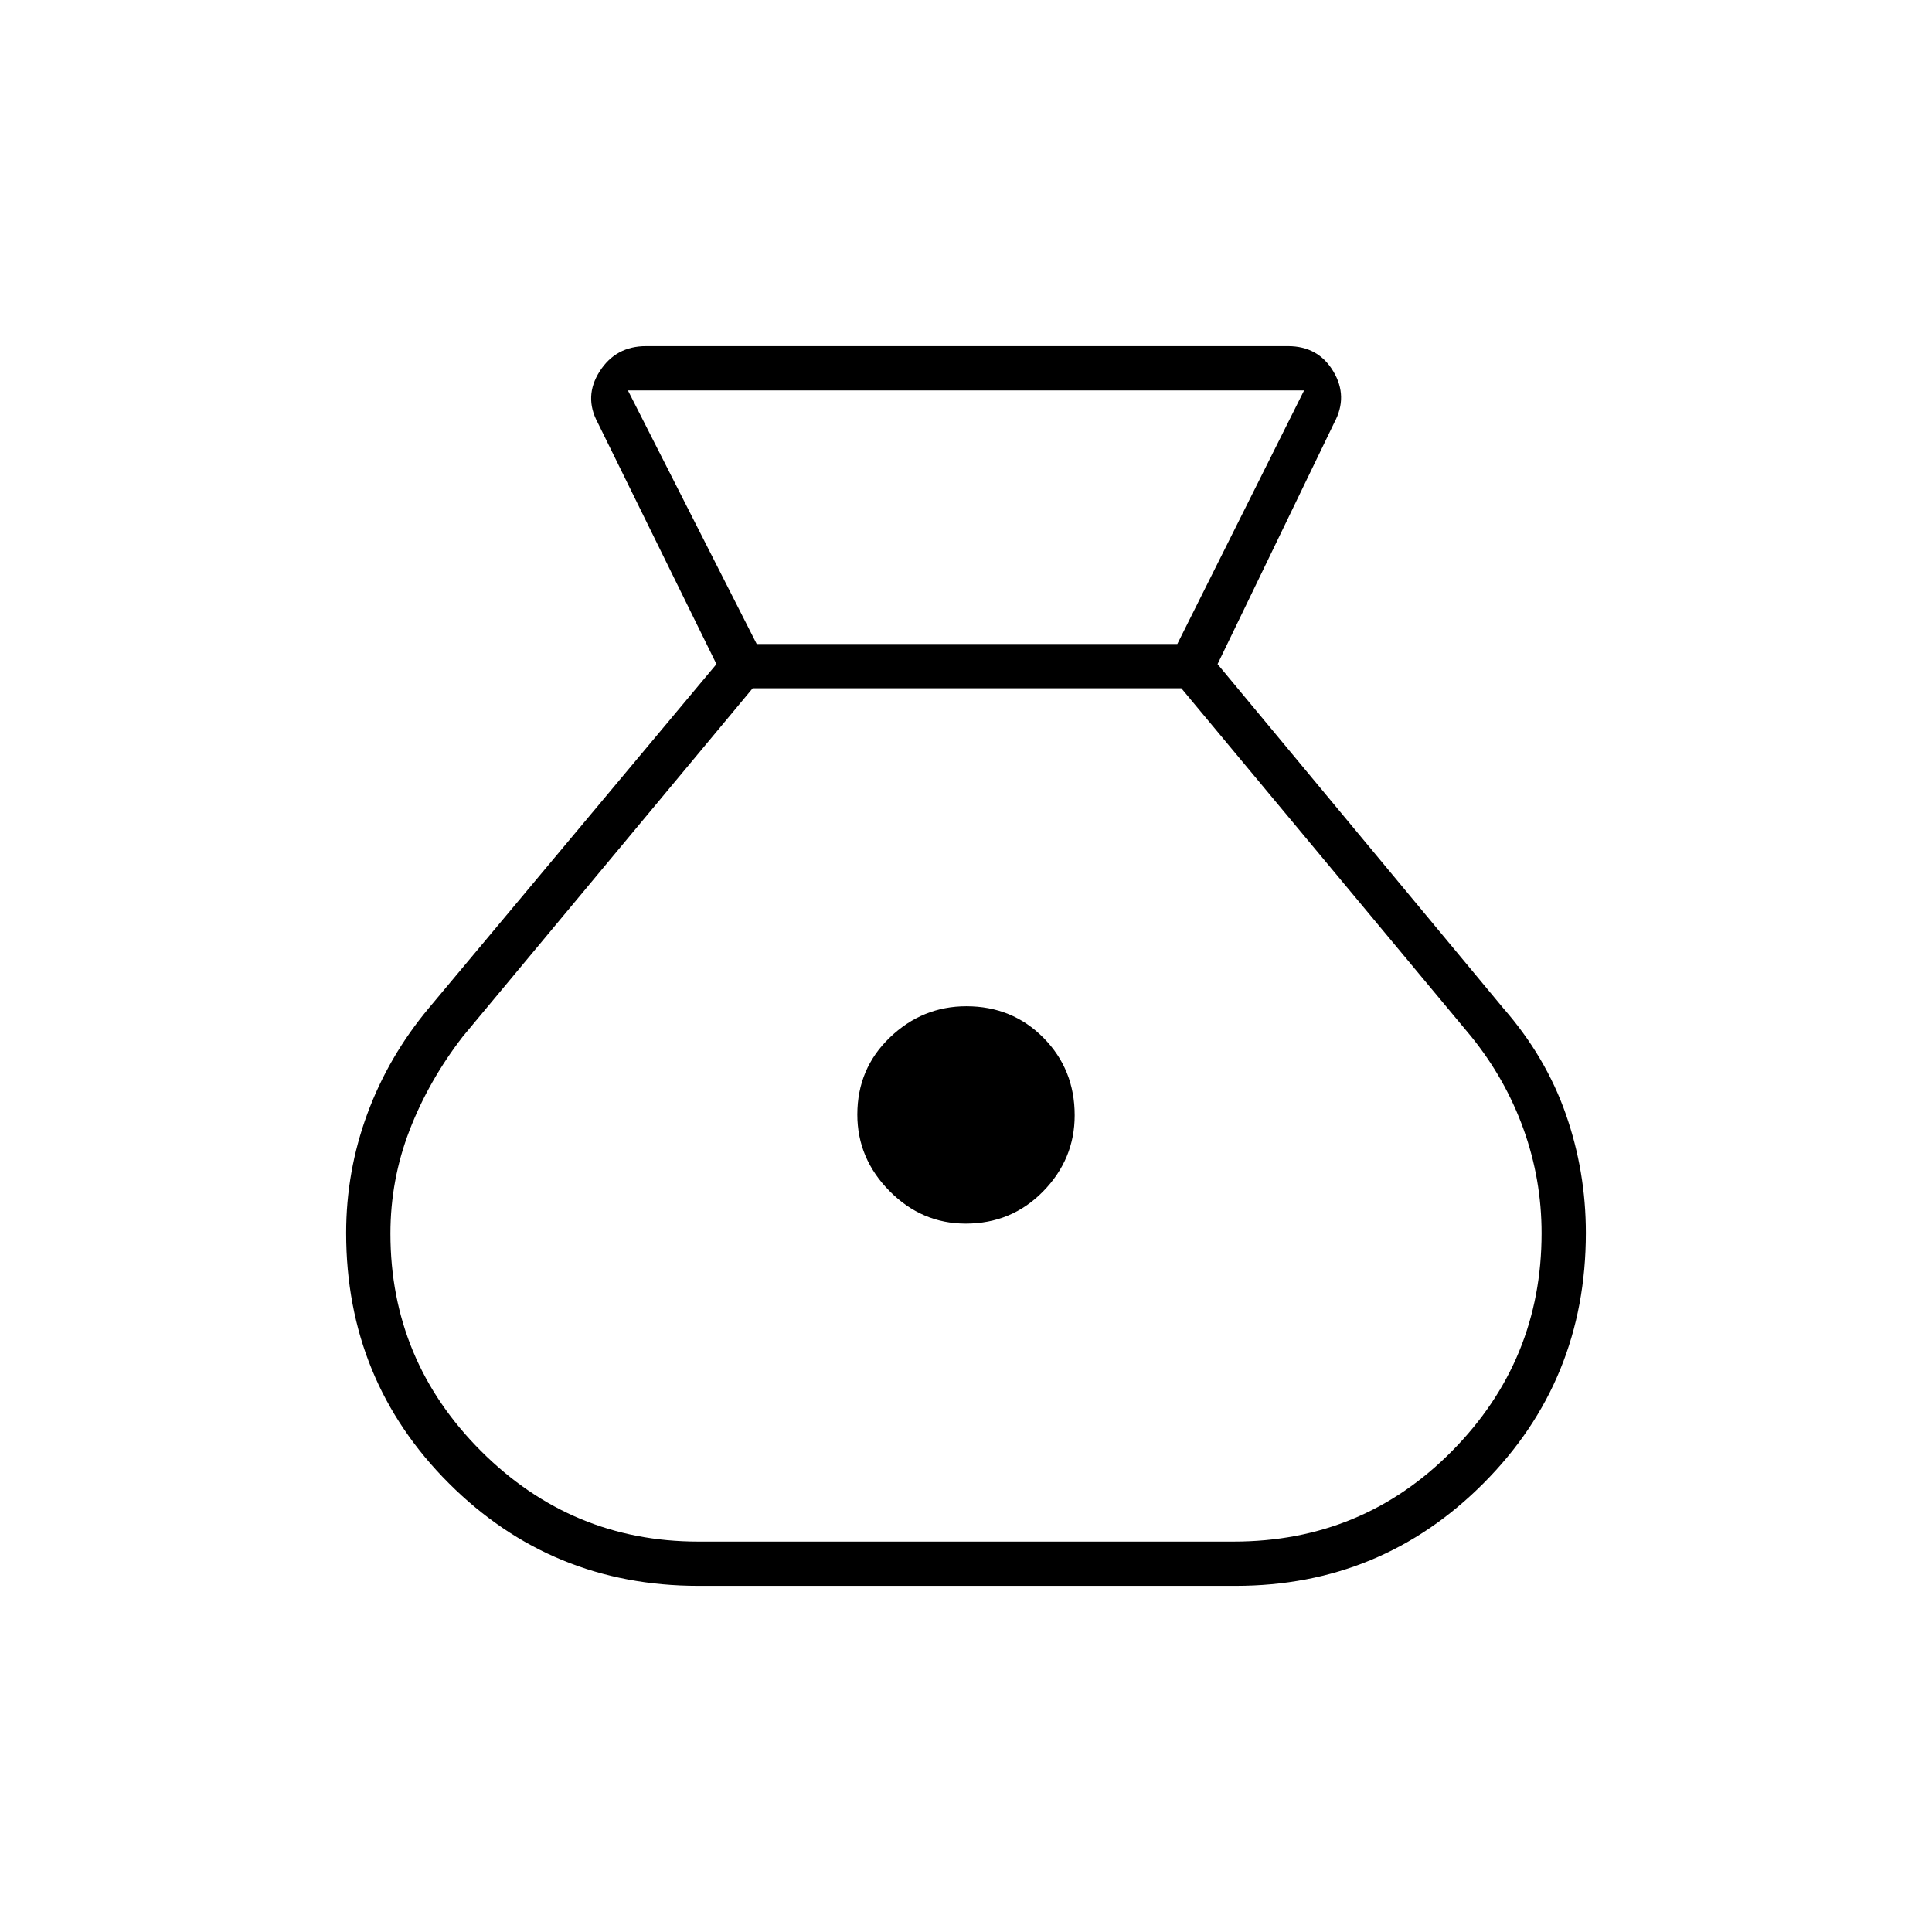 <svg xmlns="http://www.w3.org/2000/svg" height="48" viewBox="0 -960 960 960" width="48"><path d="M347-172q-73 0-124-51t-51-124.34q0-30.63 10.5-59.15Q193-435 213-459l143-171-59-120q-7-13 1-25.5t23-12.5h319q15 0 22.5 12.5t.5 25.5l-58 120 142 171q21 24 31 52.51 10 28.52 10 59.15Q788-274 737.17-223 686.33-172 614-172H347Zm132.82-180Q458-352 442-368.18q-16-16.17-16-38 0-22.82 16.18-38.32 16.17-15.5 38-15.5 22.82 0 38.32 15.68 15.5 15.67 15.5 38.5Q534-384 518.32-368q-15.67 16-38.5 16ZM376-640h209l63-126H312l64 126Zm-29 446h266q64.03 0 108.51-45Q766-284 766-347.22q0-26.78-9-51.78t-26-46L587-618H374L230-445q-17 22-26.5 46.63-9.5 24.63-9.5 51.33Q194-284 239-239q45 45 108 45Z"/></svg>